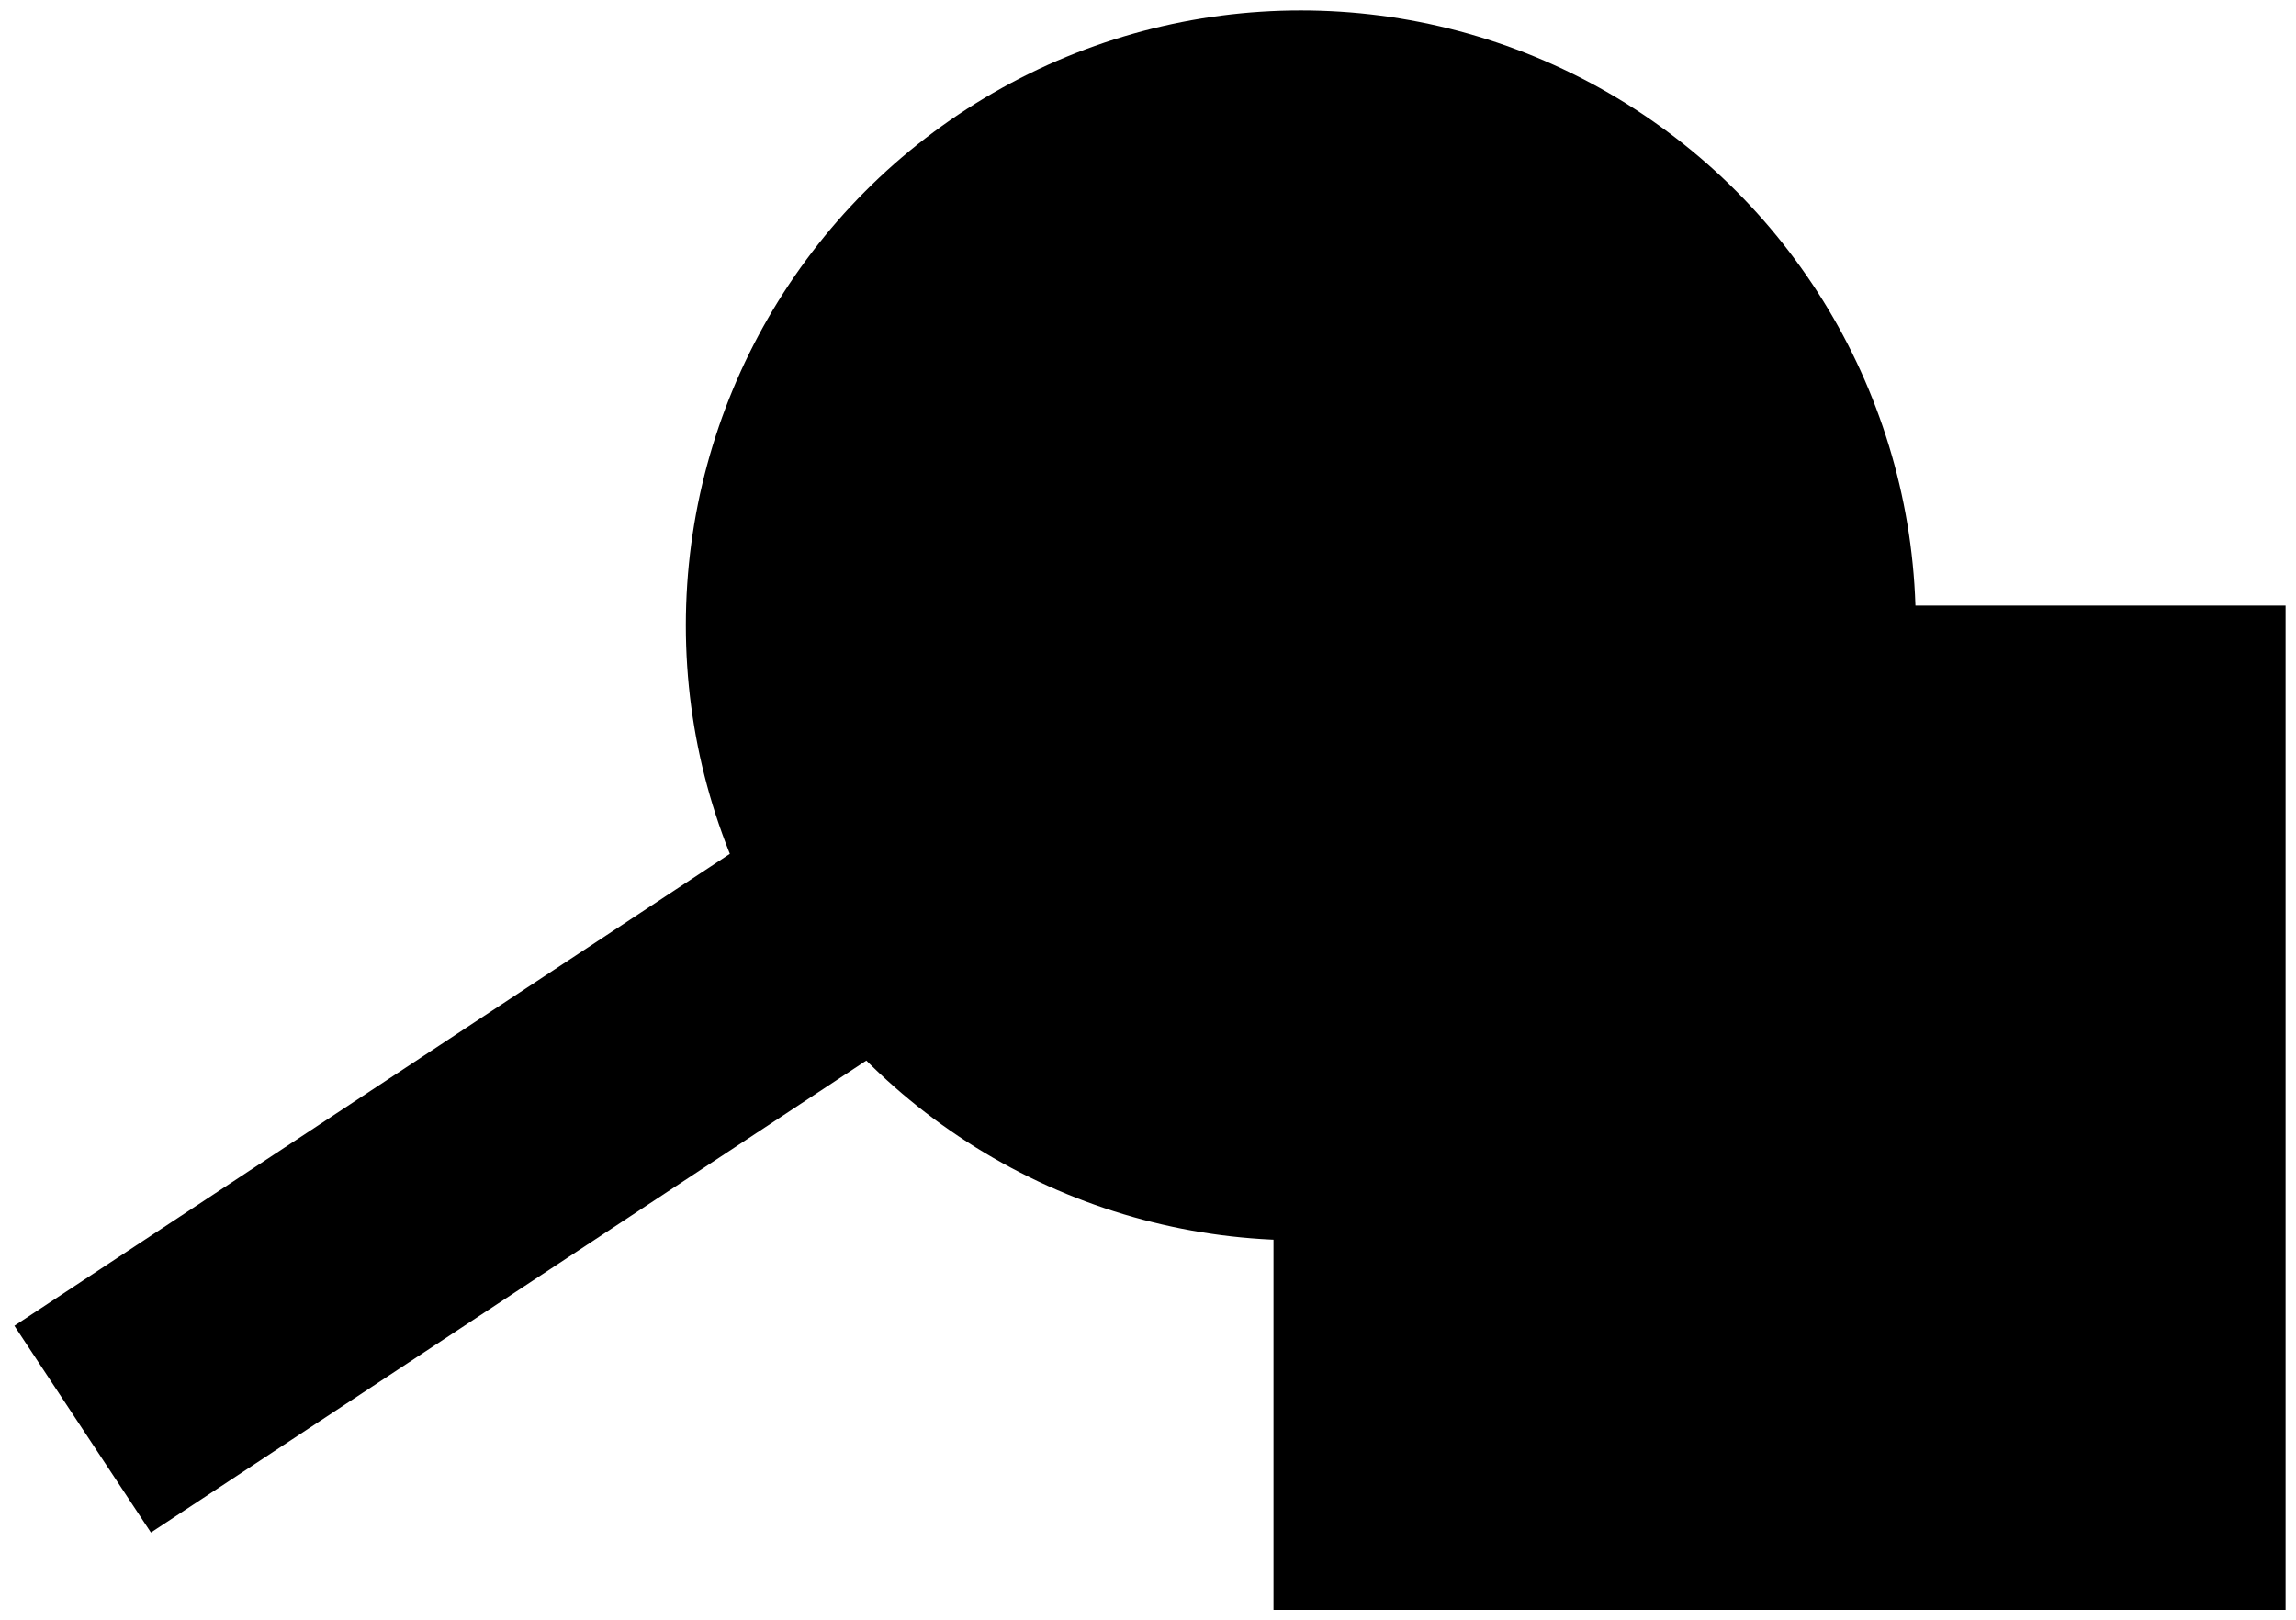 <svg xmlns="http://www.w3.org/2000/svg" viewBox="0 0 110.14 77.73">
  <rect class="stroke" x="61.09" y="29.05" width="48.55" height="48.18"/>
  <circle class="stroke" cx="62.4" cy="30" r="29.5"/>
  <circle class="stroke" cx="62.4" cy="30" r="20.3"/>
  <polyline class="stroke" points="41.78 50.73 7.24 73.52 0.69 63.6 35.24 40.81"/>
</svg>